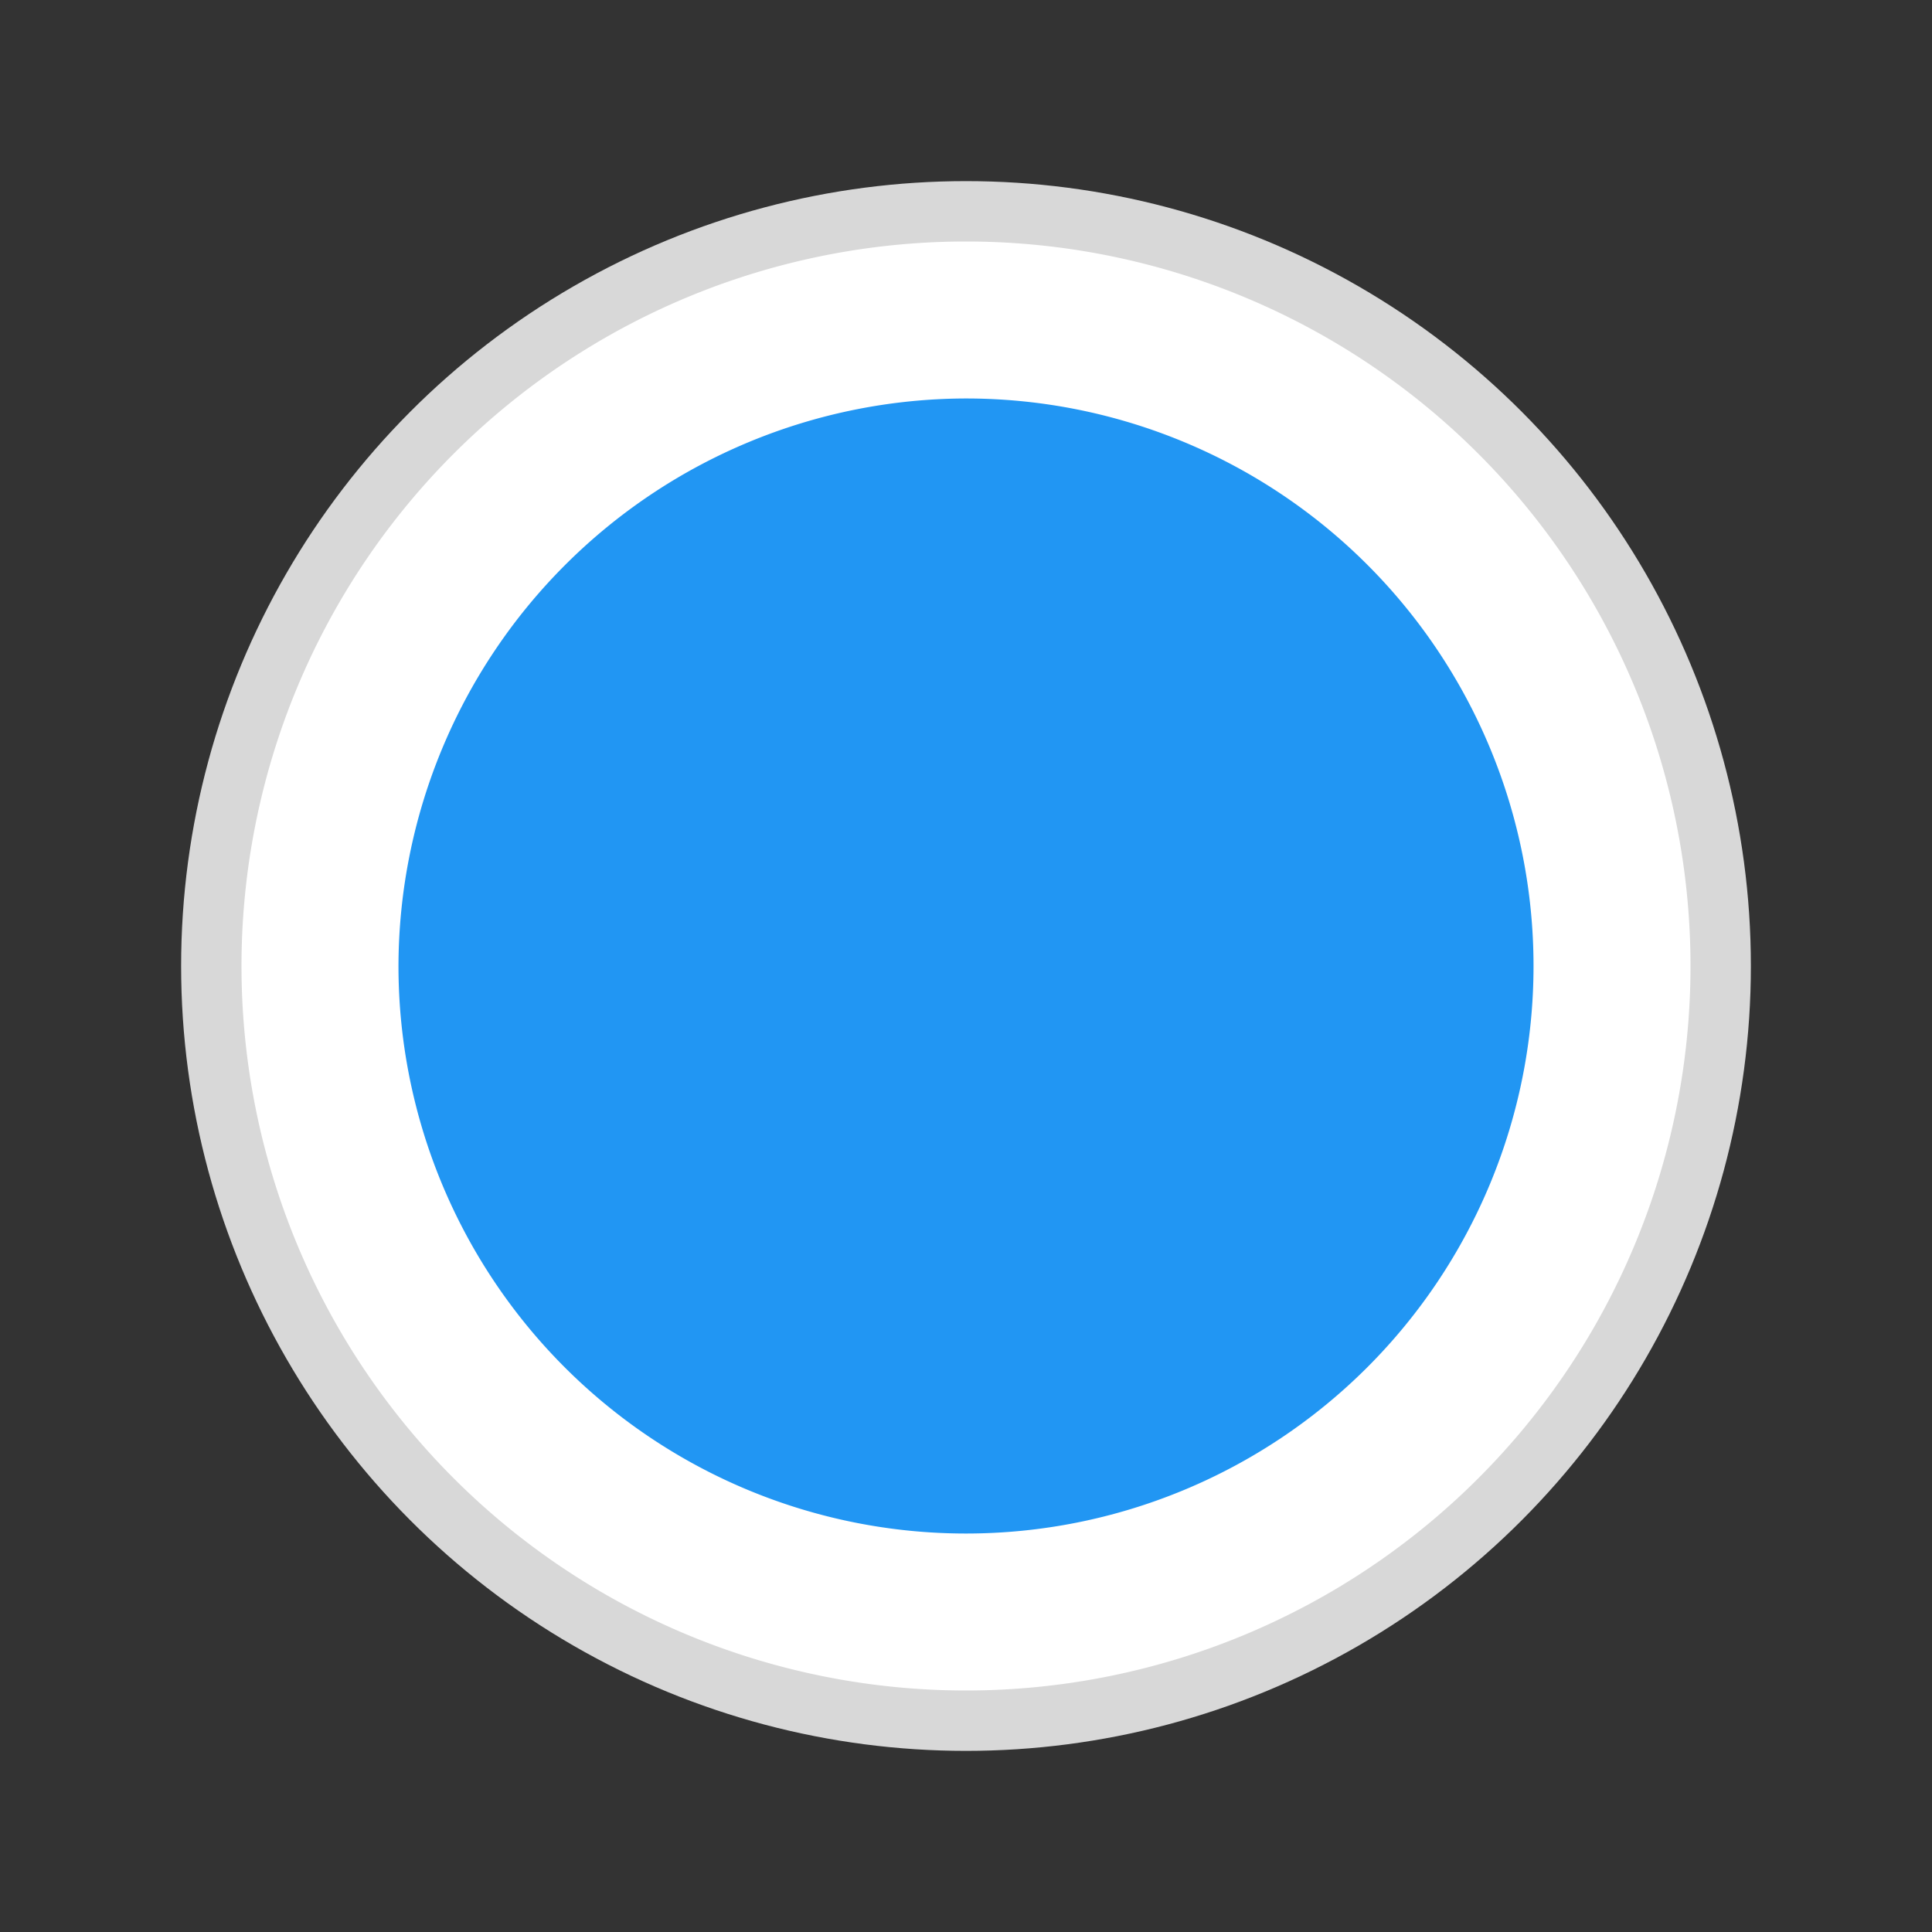 <svg id="图层_1" data-name="图层 1" xmlns="http://www.w3.org/2000/svg" viewBox="0 0 16 16"><rect x="0" y="0" width="16" height="16" fill="#333333" stroke="none"/><defs><style>.cls-1{fill:#d8d8d8;}.cls-2{fill:#2196f3;}.cls-3{fill:#fff;}</style></defs><title>定位</title><circle class="cls-1" cx="8" cy="8" r="6.5"/><path class="cls-2" d="M8,13.35A5.35,5.35,0,1,1,13.35,8,5.36,5.36,0,0,1,8,13.35Z"/><path class="cls-3" d="M8,3.3A4.7,4.7,0,1,1,3.3,8,4.71,4.71,0,0,1,8,3.3M8,2a6,6,0,1,0,6,6A6,6,0,0,0,8,2Z"/></svg>